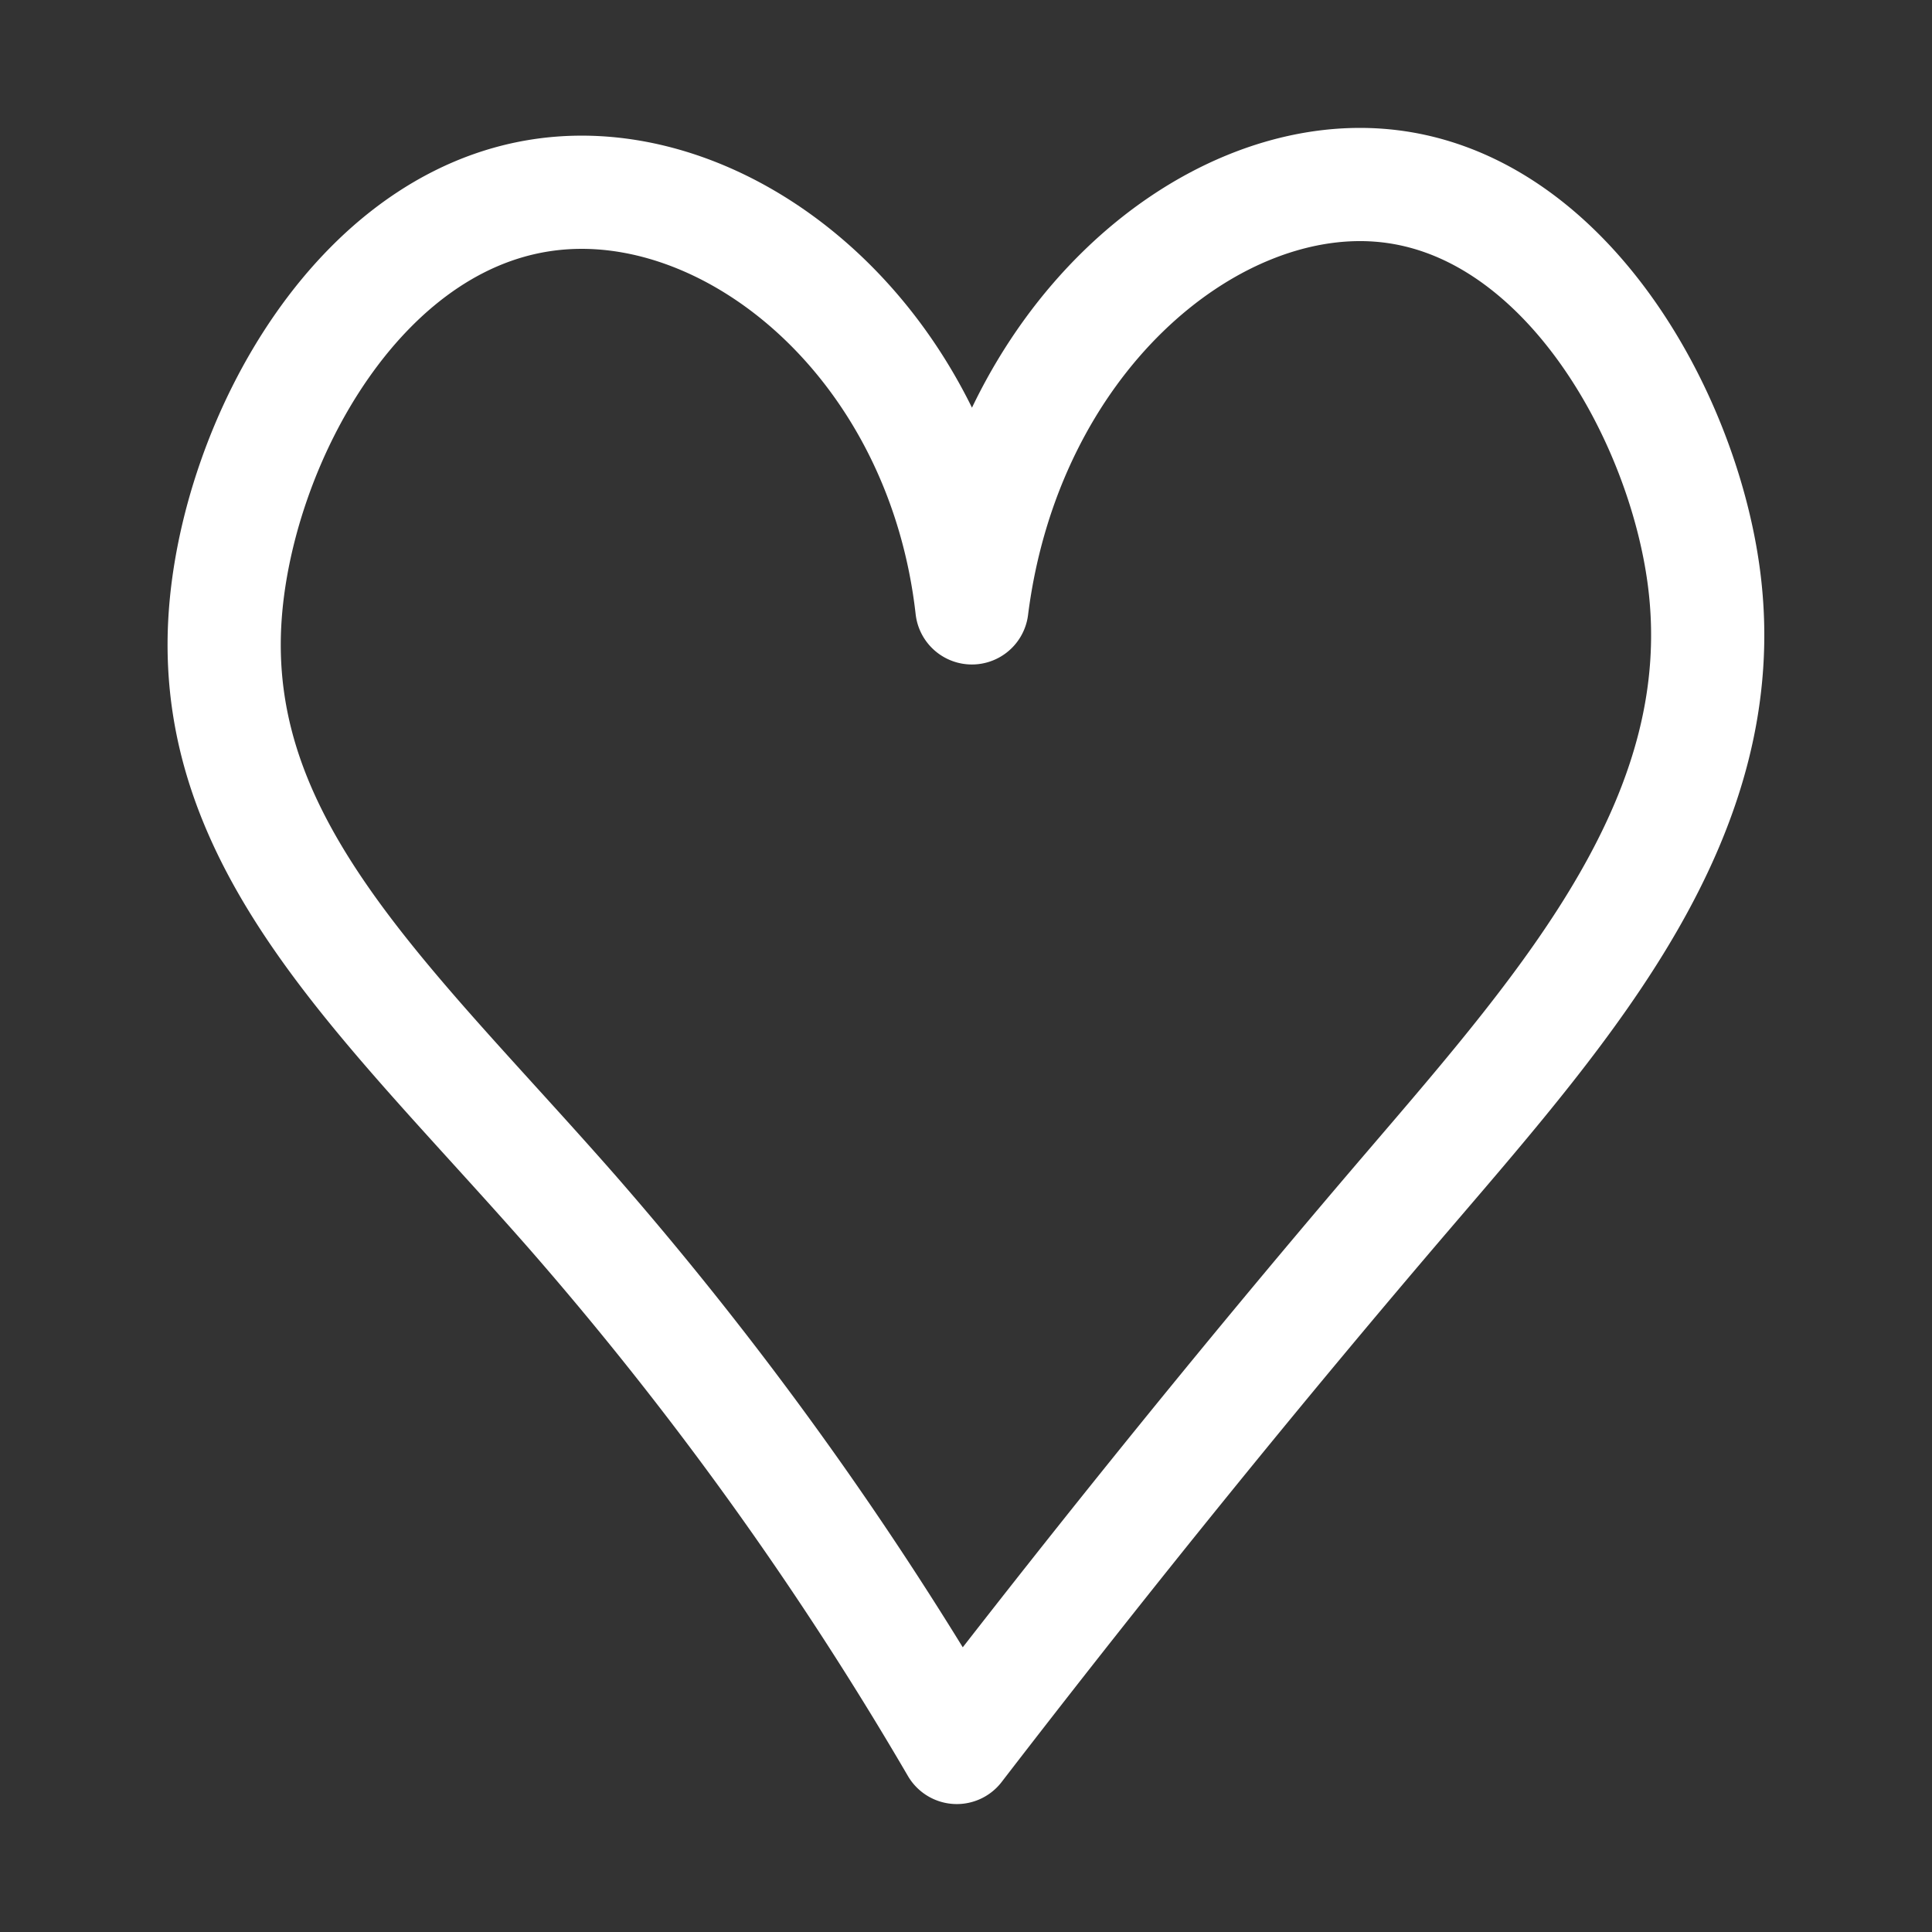 <svg xmlns="http://www.w3.org/2000/svg" width="256" height="256" viewBox="0 0 256 256">
  <rect x="0" y="0" width="256" height="256" fill="#333333" stroke="none"/>
  <defs>
    <style>
      .cls-1 {
        fill: none;
        stroke: #fff;
        stroke-linecap: round;
        stroke-linejoin: round;
        stroke-width: 15px;
        fill-rule: evenodd;
      }
    </style>
  </defs>
  <path id="Forma_1" data-name="Forma 1" class="cls-1" d="M129,76c4.489-35.43,31-57.777,54-56,24.227,1.871,40.148,30.146,43,52,4.091,31.342-17.741,56.171-39,81q-30.013,35.053-60,74a461.424,461.424,0,0,0-51-71c-24.2-27.573-47.594-47.936-46-78,1.259-23.744,18.2-55.291,45-57C98.781,19.483,125.136,41.82,129,76Z" transform="translate(-0.219 4.547)"/>
</svg>
